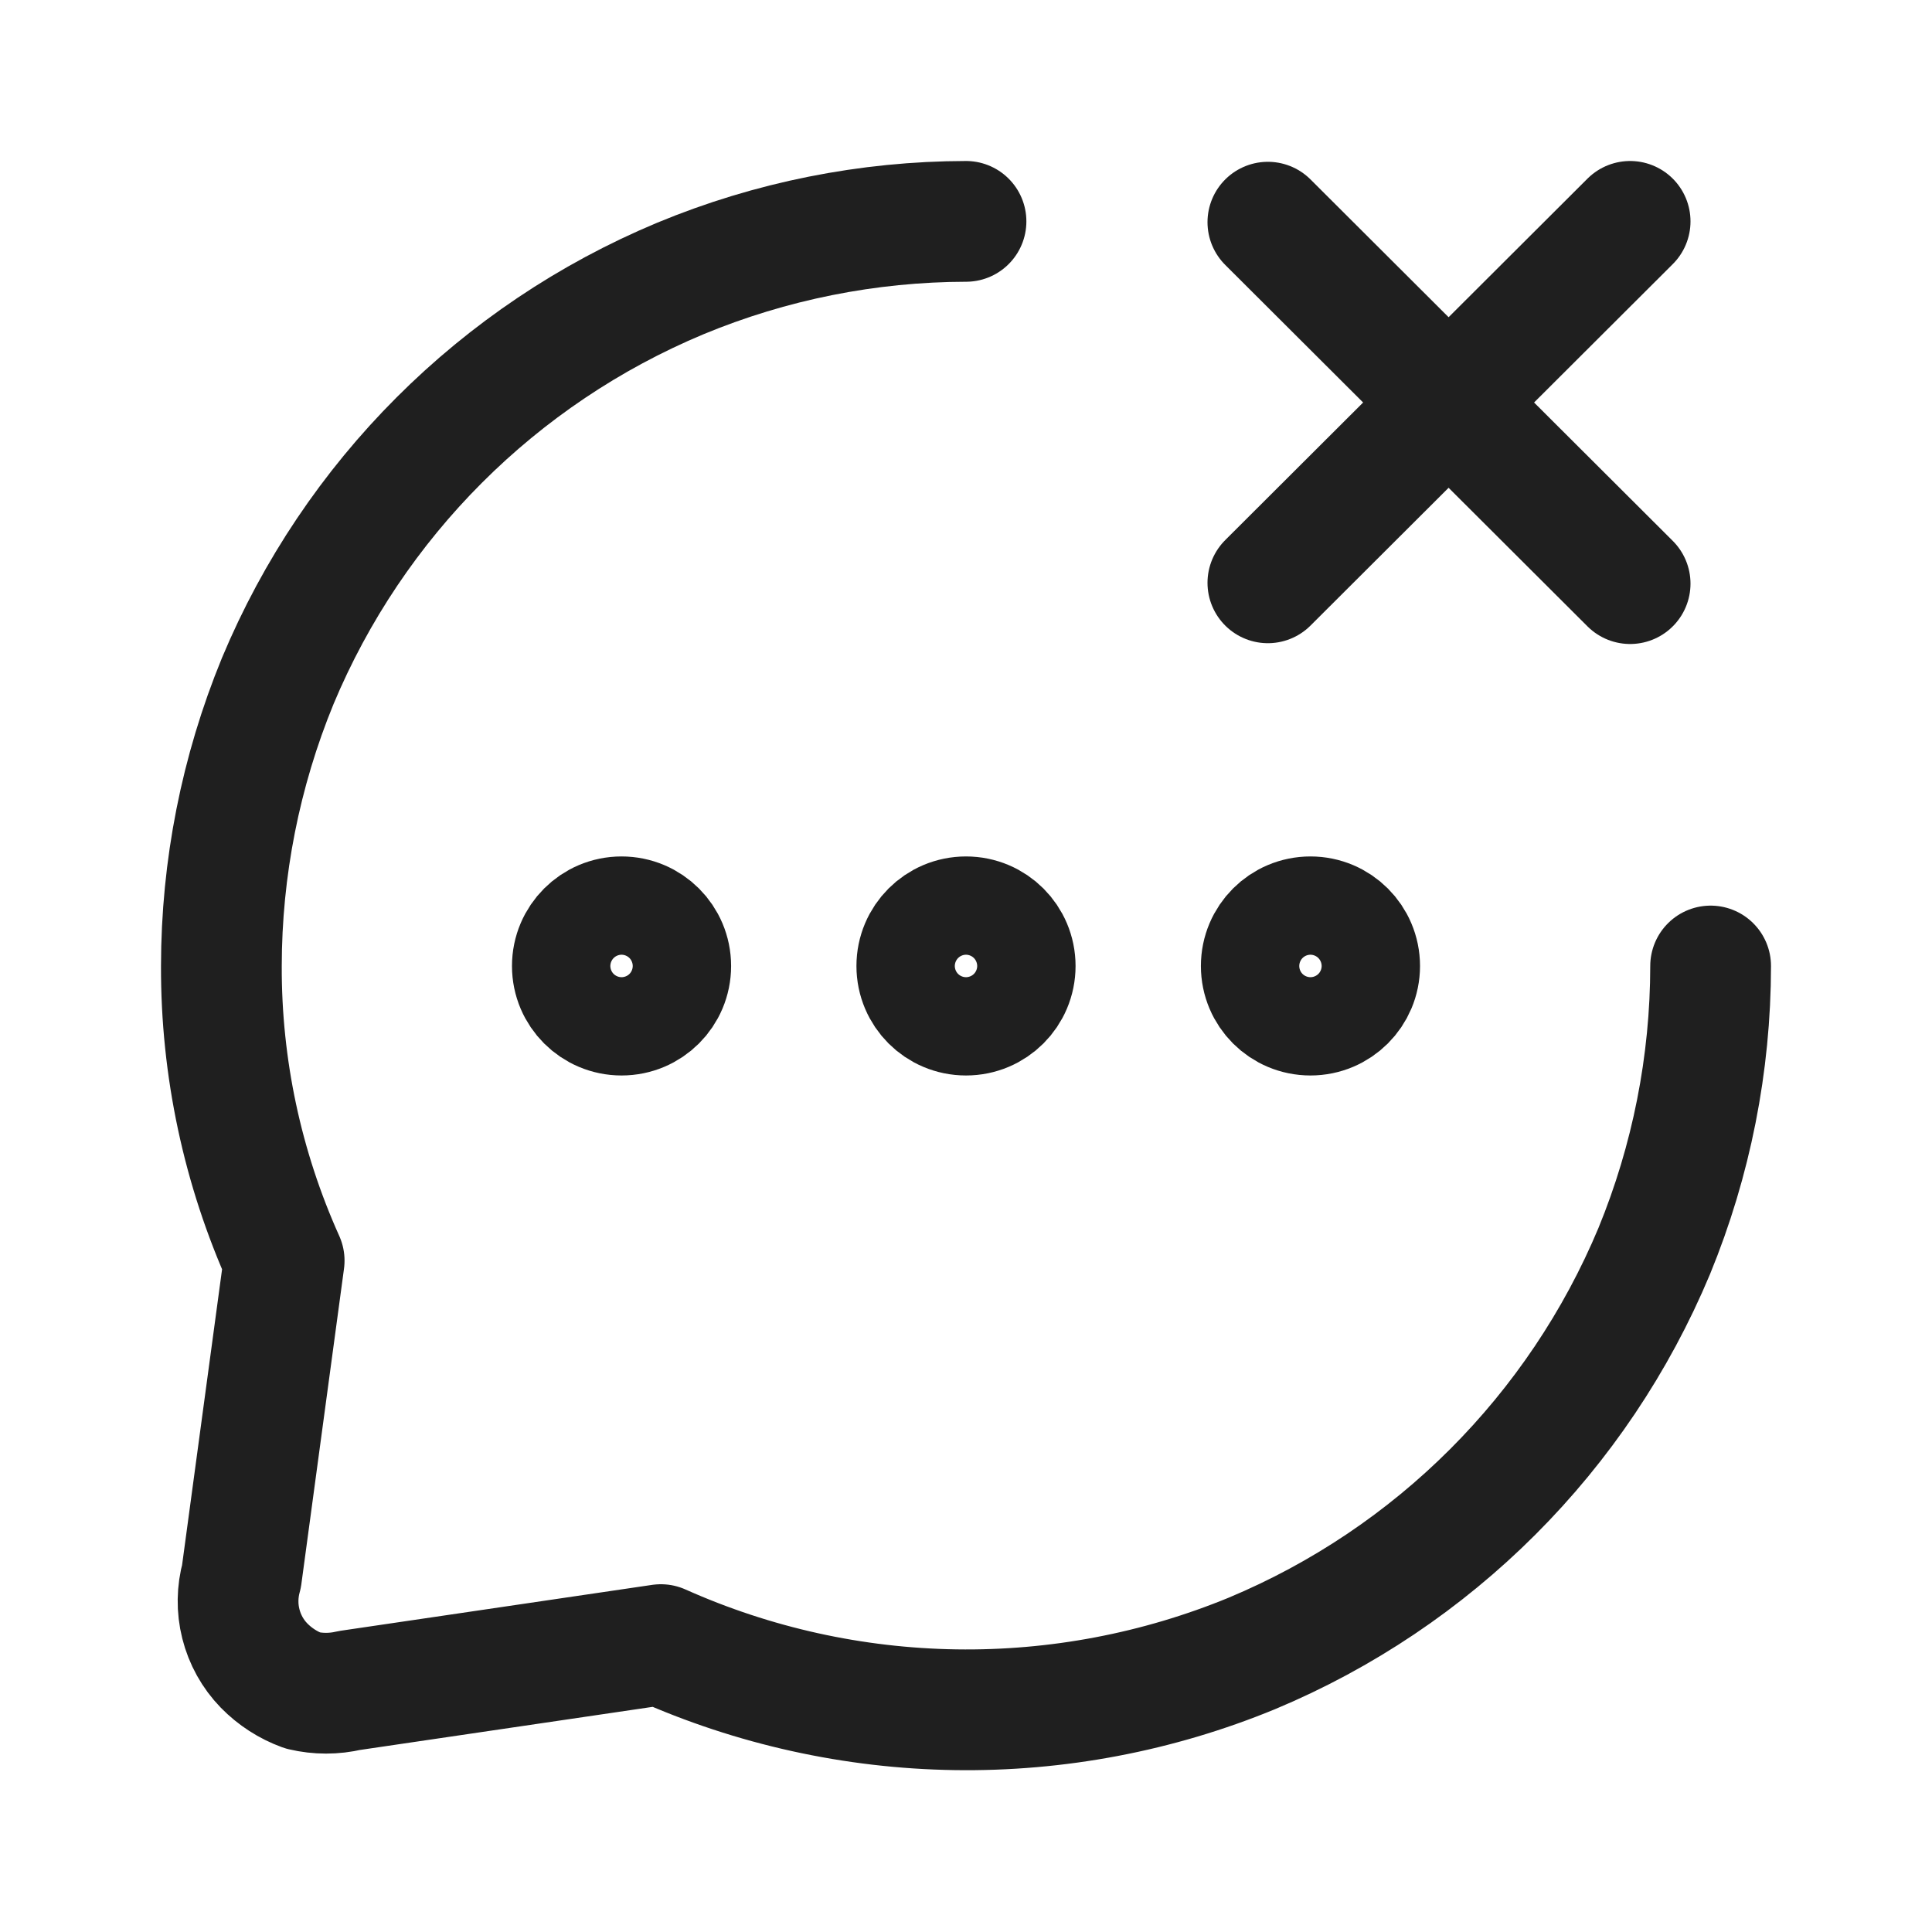 <svg width="24" height="24" viewBox="0 0 24 24" fill="none" xmlns="http://www.w3.org/2000/svg">
<path d="M21.25 12C21.249 13.214 21.011 14.417 20.55 15.54C19.606 17.799 17.809 19.596 15.55 20.54C14.383 21.02 13.13 21.258 11.869 21.239C10.607 21.22 9.362 20.945 8.21 20.43L4.34 21C4.149 21.045 3.951 21.045 3.76 21C3.579 20.934 3.415 20.828 3.28 20.69C3.14 20.546 3.041 20.367 2.992 20.172C2.943 19.978 2.946 19.773 3 19.58L3.53 15.66C3.012 14.509 2.746 13.262 2.75 12C2.751 10.786 2.989 9.583 3.45 8.46C4.394 6.201 6.191 4.404 8.45 3.46C9.576 2.993 10.782 2.752 12 2.75" stroke="#1F1F1F" stroke-width="1.5" stroke-linecap="round" stroke-linejoin="round"/>
<path d="M12 12.61C12.338 12.61 12.611 12.337 12.611 12C12.611 11.663 12.338 11.389 12 11.389C11.662 11.389 11.389 11.663 11.389 12C11.389 12.337 11.662 12.61 12 12.61Z" stroke="#1F1F1F" stroke-width="1.5" stroke-linecap="round" stroke-linejoin="round"/>
<path d="M16.279 12.61C16.616 12.61 16.89 12.337 16.89 12C16.89 11.663 16.616 11.389 16.279 11.389C15.941 11.389 15.668 11.663 15.668 12C15.668 12.337 15.941 12.61 16.279 12.61Z" stroke="#1F1F1F" stroke-width="1.5" stroke-linecap="round" stroke-linejoin="round"/>
<path d="M7.721 12.61C8.059 12.61 8.332 12.337 8.332 12C8.332 11.663 8.059 11.389 7.721 11.389C7.384 11.389 7.11 11.663 7.11 12C7.11 12.337 7.384 12.61 7.721 12.61Z" stroke="#1F1F1F" stroke-width="1.5" stroke-linecap="round" stroke-linejoin="round"/>
<path d="M20.25 2.75L15.75 7.24" stroke="#1F1F1F" stroke-width="1.5" stroke-miterlimit="10" stroke-linecap="round"/>
<path d="M15.75 2.76L20.25 7.25" stroke="#1F1F1F" stroke-width="1.5" stroke-miterlimit="10" stroke-linecap="round"/>
</svg>
